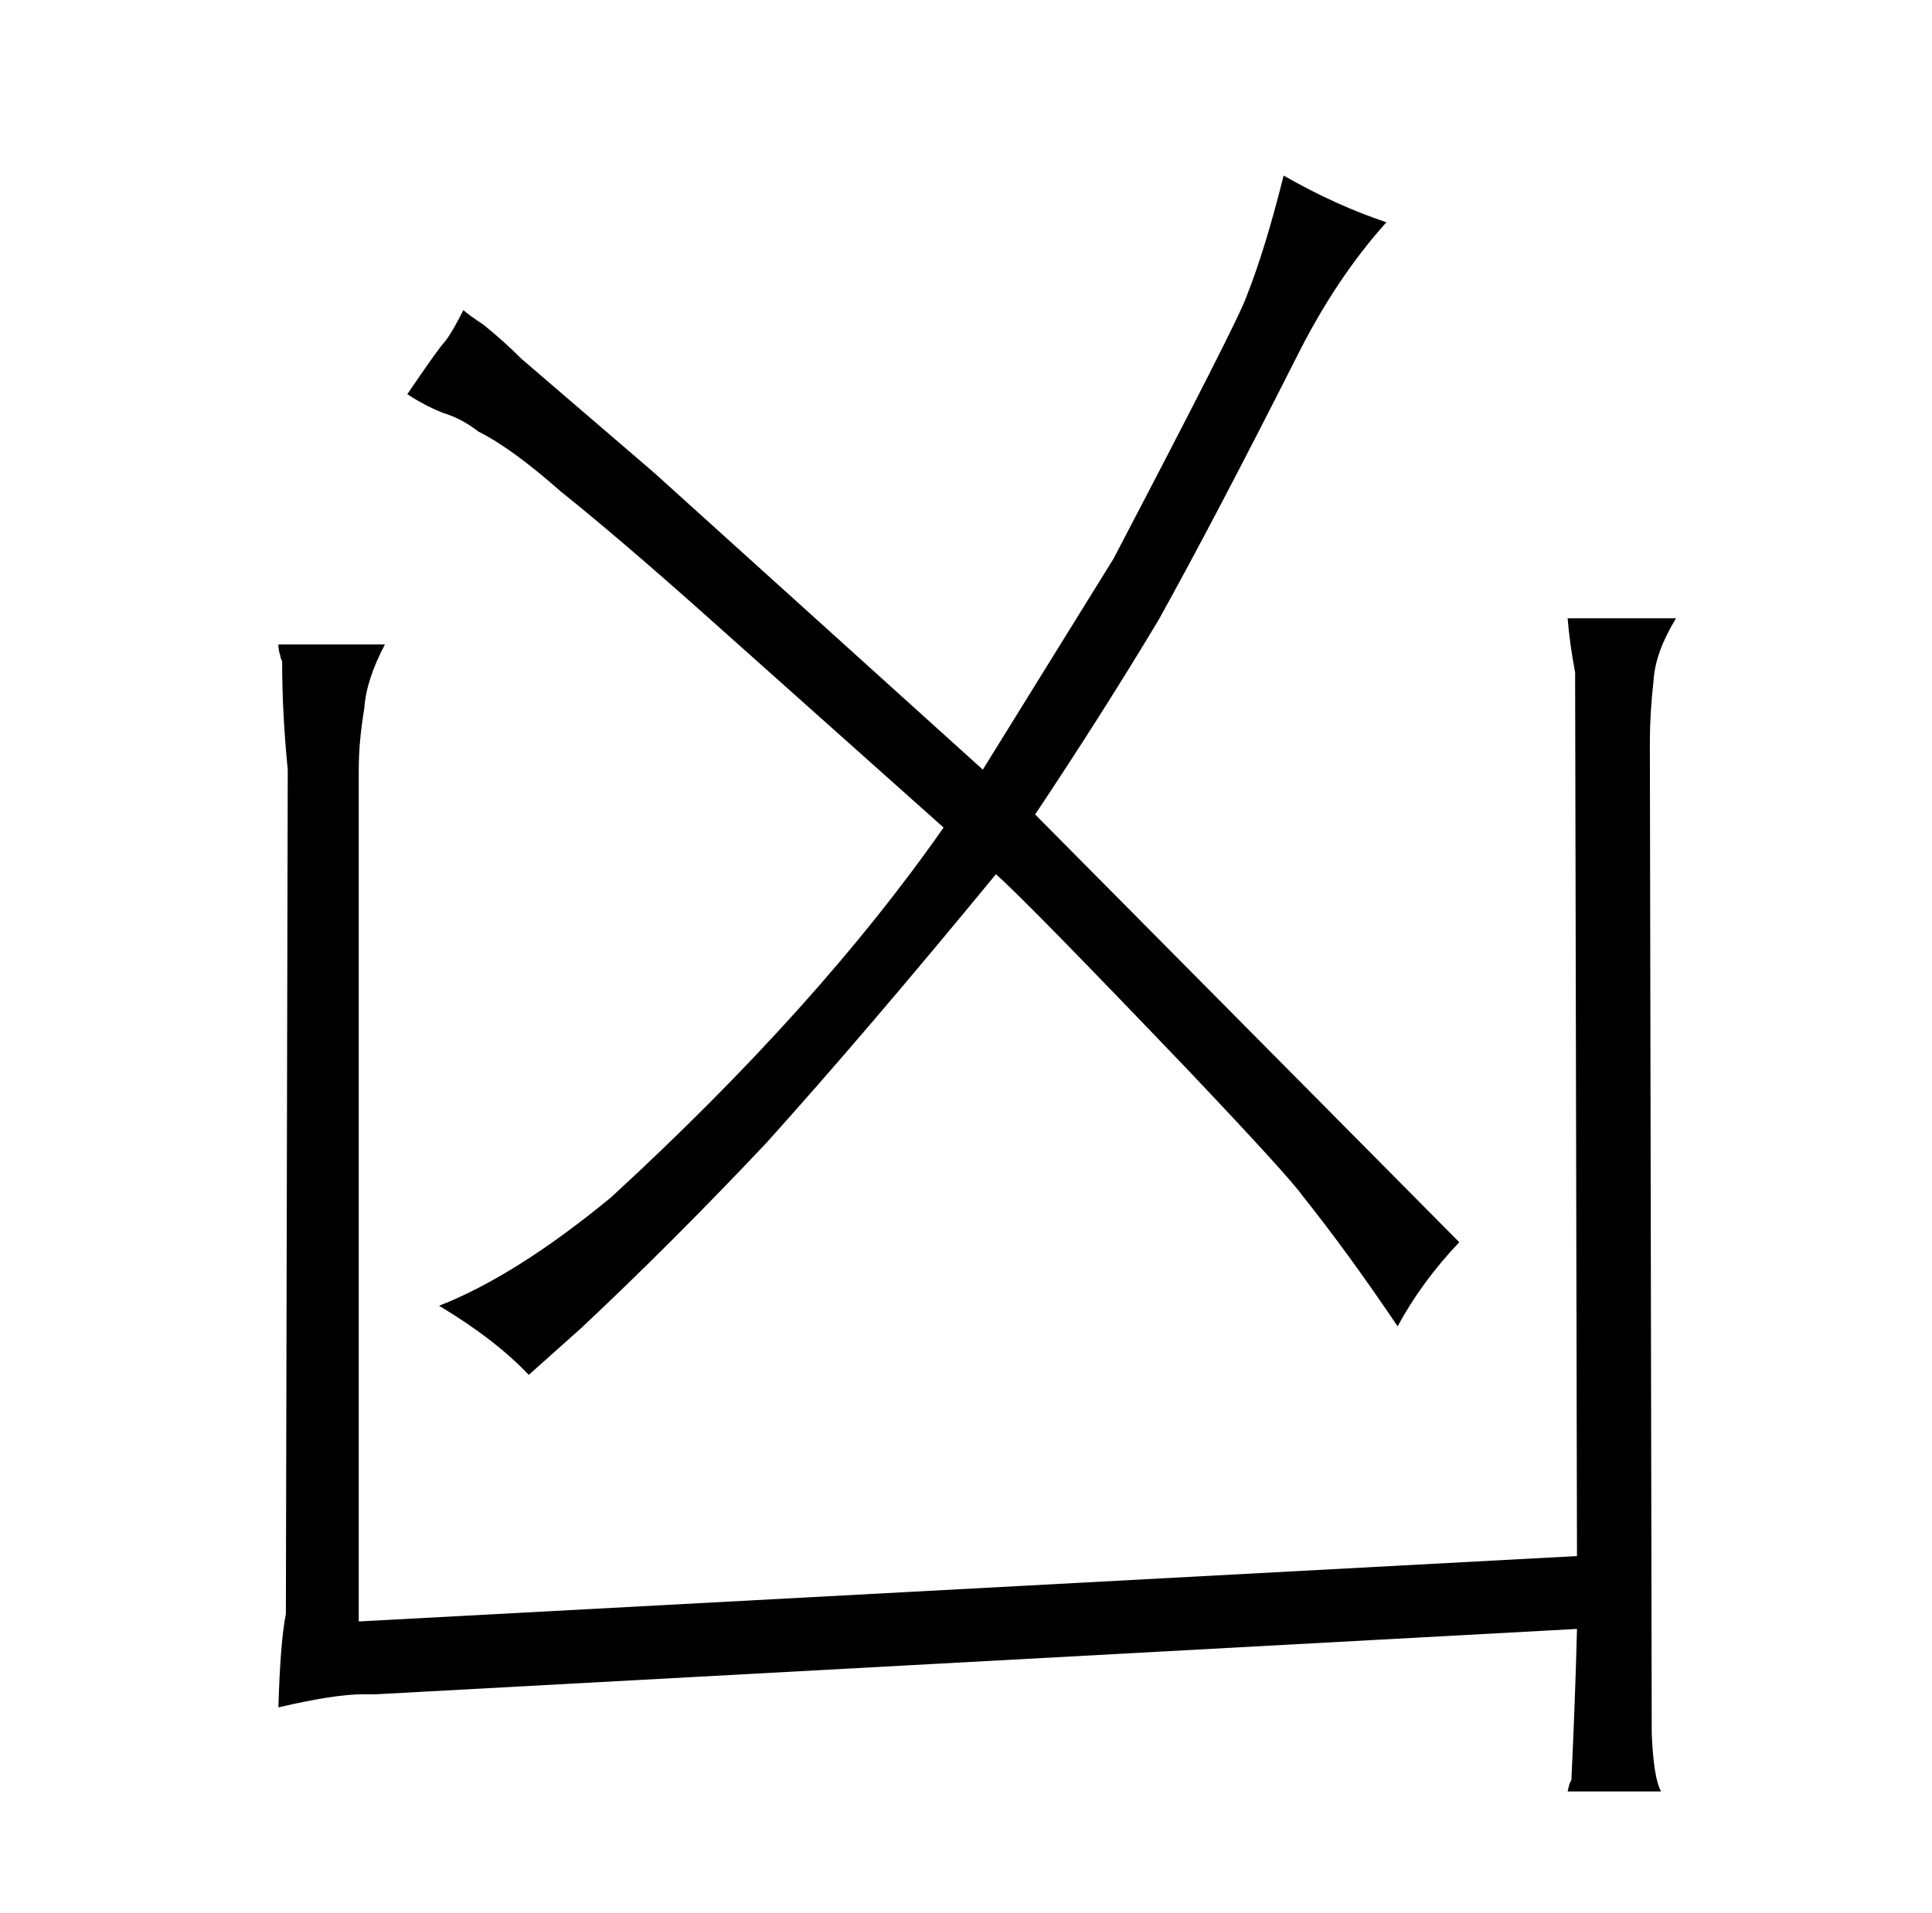<?xml version="1.0" standalone="no"?>
<!DOCTYPE svg PUBLIC "-//W3C//DTD SVG 1.1//EN" "http://www.w3.org/Graphics/SVG/1.1/DTD/svg11.dtd" >
<svg xmlns="http://www.w3.org/2000/svg" xmlns:xlink="http://www.w3.org/1999/xlink" version="1.1" viewBox="-10 0 1034 1024">
  <g transform="matrix(1 0 0 -1 0 820)">
   <path fill="currentColor"
d="M182 -48v456q0 15 3 33q1 15 11 34h-57q0 -3 1 -6q0 -1 1 -3q0 -28 3 -58l-1 -452q-3 -15 -4 -50q30 7 45 7h7l643 35q-1 -39 -3 -81q-1 -1 -2 -6h50q-4 7 -5 31l-1 531q0 15 2 33q1 15 12 33h-58q1 -13 4 -29l1 -473zM269 628q-9 9 -20 18q-9 6 -11 8q-6 -12 -10 -17
q-3 -3 -20 -28q9 -6 19 -10q10 -3 19 -10q18 -9 44 -32q30 -24 75 -64l130 -116q-67 -96 -178 -198q-51 -42 -92 -58q30 -18 48 -37l28 25q48 45 99 99q54 60 123 144q15 -13 103 -105q54 -57 61 -67q24 -30 51 -70q13 24 33 45l-227 229q36 54 66 104q30 54 74 141
q21 42 48 72q-27 9 -55 25q-10 -40 -20 -65q-4 -12 -71 -140l-70 -113l-176 159z" />
  </g>

</svg>
